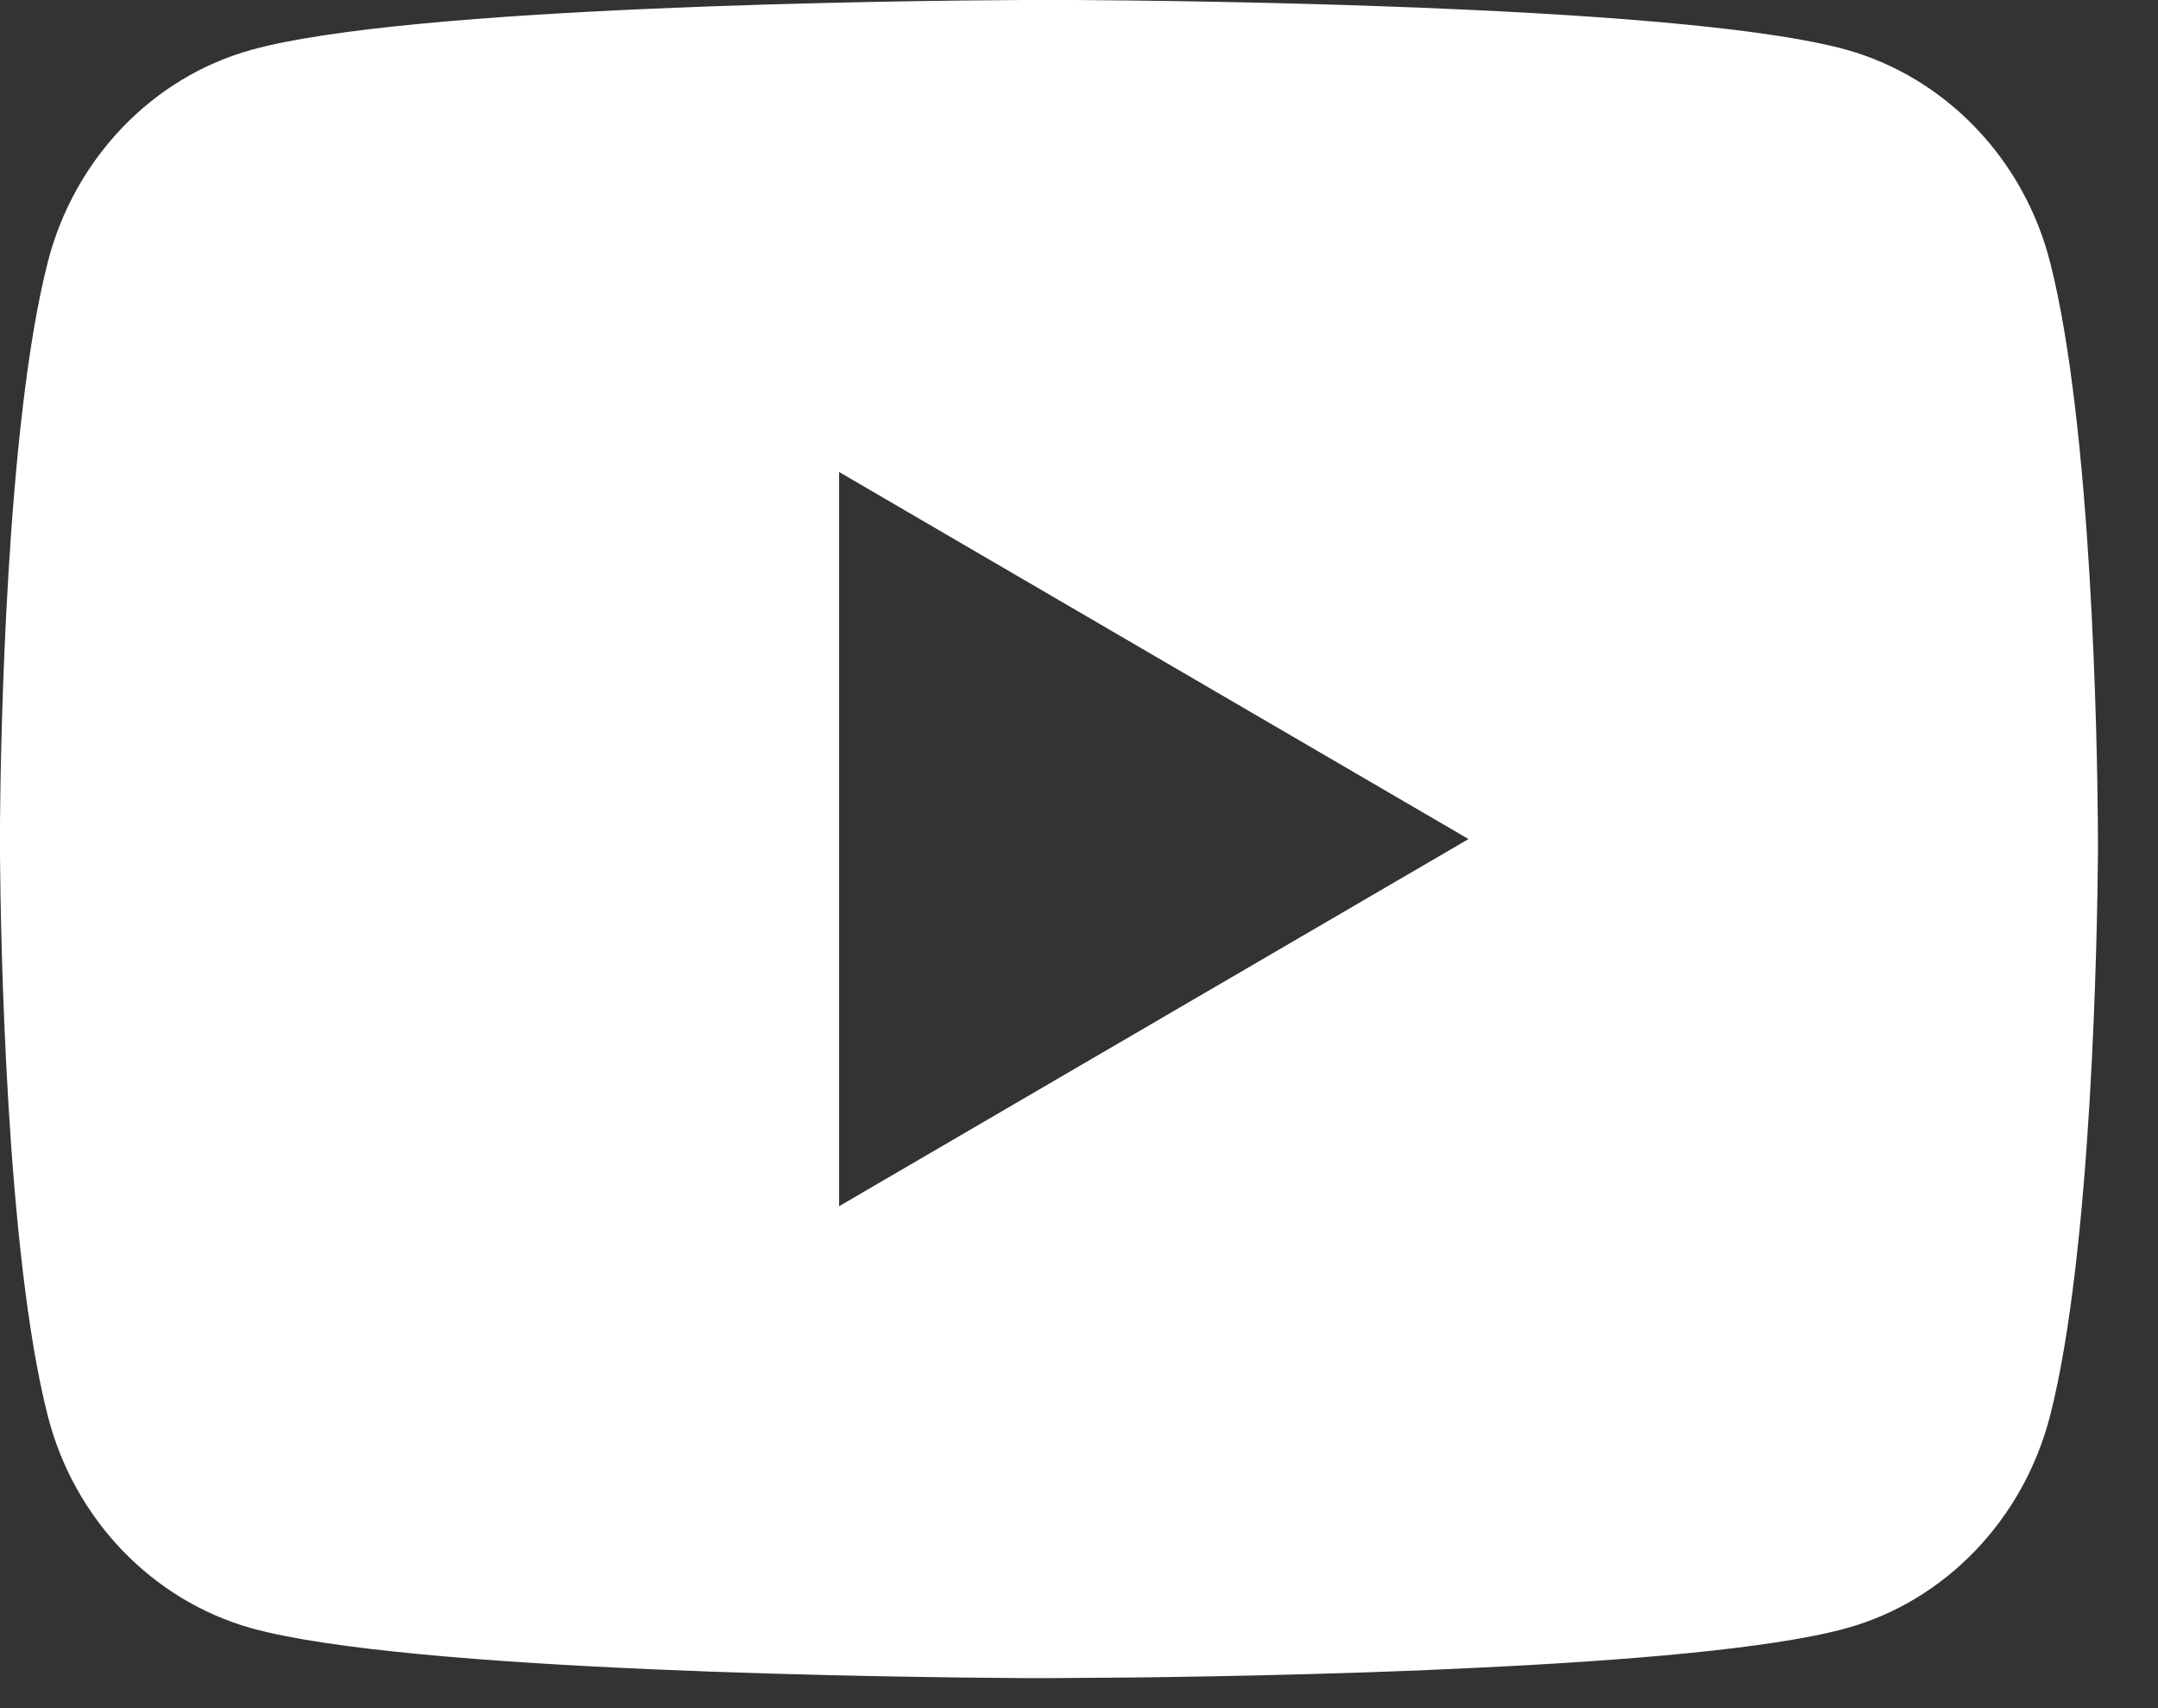 <svg width="24" height="19" viewBox="0 0 24 19" fill="none" xmlns="http://www.w3.org/2000/svg">
<rect x="0" y="0" width="24" height="19" fill="#333333" stroke="none"/>
<path d="M11.951 0C12.574 0.004 14.133 0.019 15.79 0.085L16.378 0.111C18.045 0.189 19.711 0.324 20.538 0.554C21.64 0.865 22.506 1.768 22.799 2.913C23.266 4.733 23.324 8.282 23.331 9.142L23.332 9.319V9.522C23.324 10.382 23.266 13.932 22.799 15.751C22.503 16.9 21.636 17.805 20.538 18.11C19.711 18.34 18.045 18.475 16.378 18.553L15.79 18.58C14.133 18.646 12.574 18.662 11.951 18.664L11.677 18.666H11.38C10.061 18.657 4.548 18.598 2.793 18.11C1.692 17.8 0.825 16.897 0.532 15.751C0.065 13.931 0.007 10.382 0 9.522V9.142C0.007 8.282 0.065 4.732 0.532 2.913C0.828 1.764 1.695 0.86 2.794 0.555C4.548 0.066 10.062 0.007 11.381 0H11.951ZM9.332 5.25V13.417L16.332 9.333L9.332 5.25Z" fill="white" style="fill:white;fill-opacity:1;"/>
</svg>
